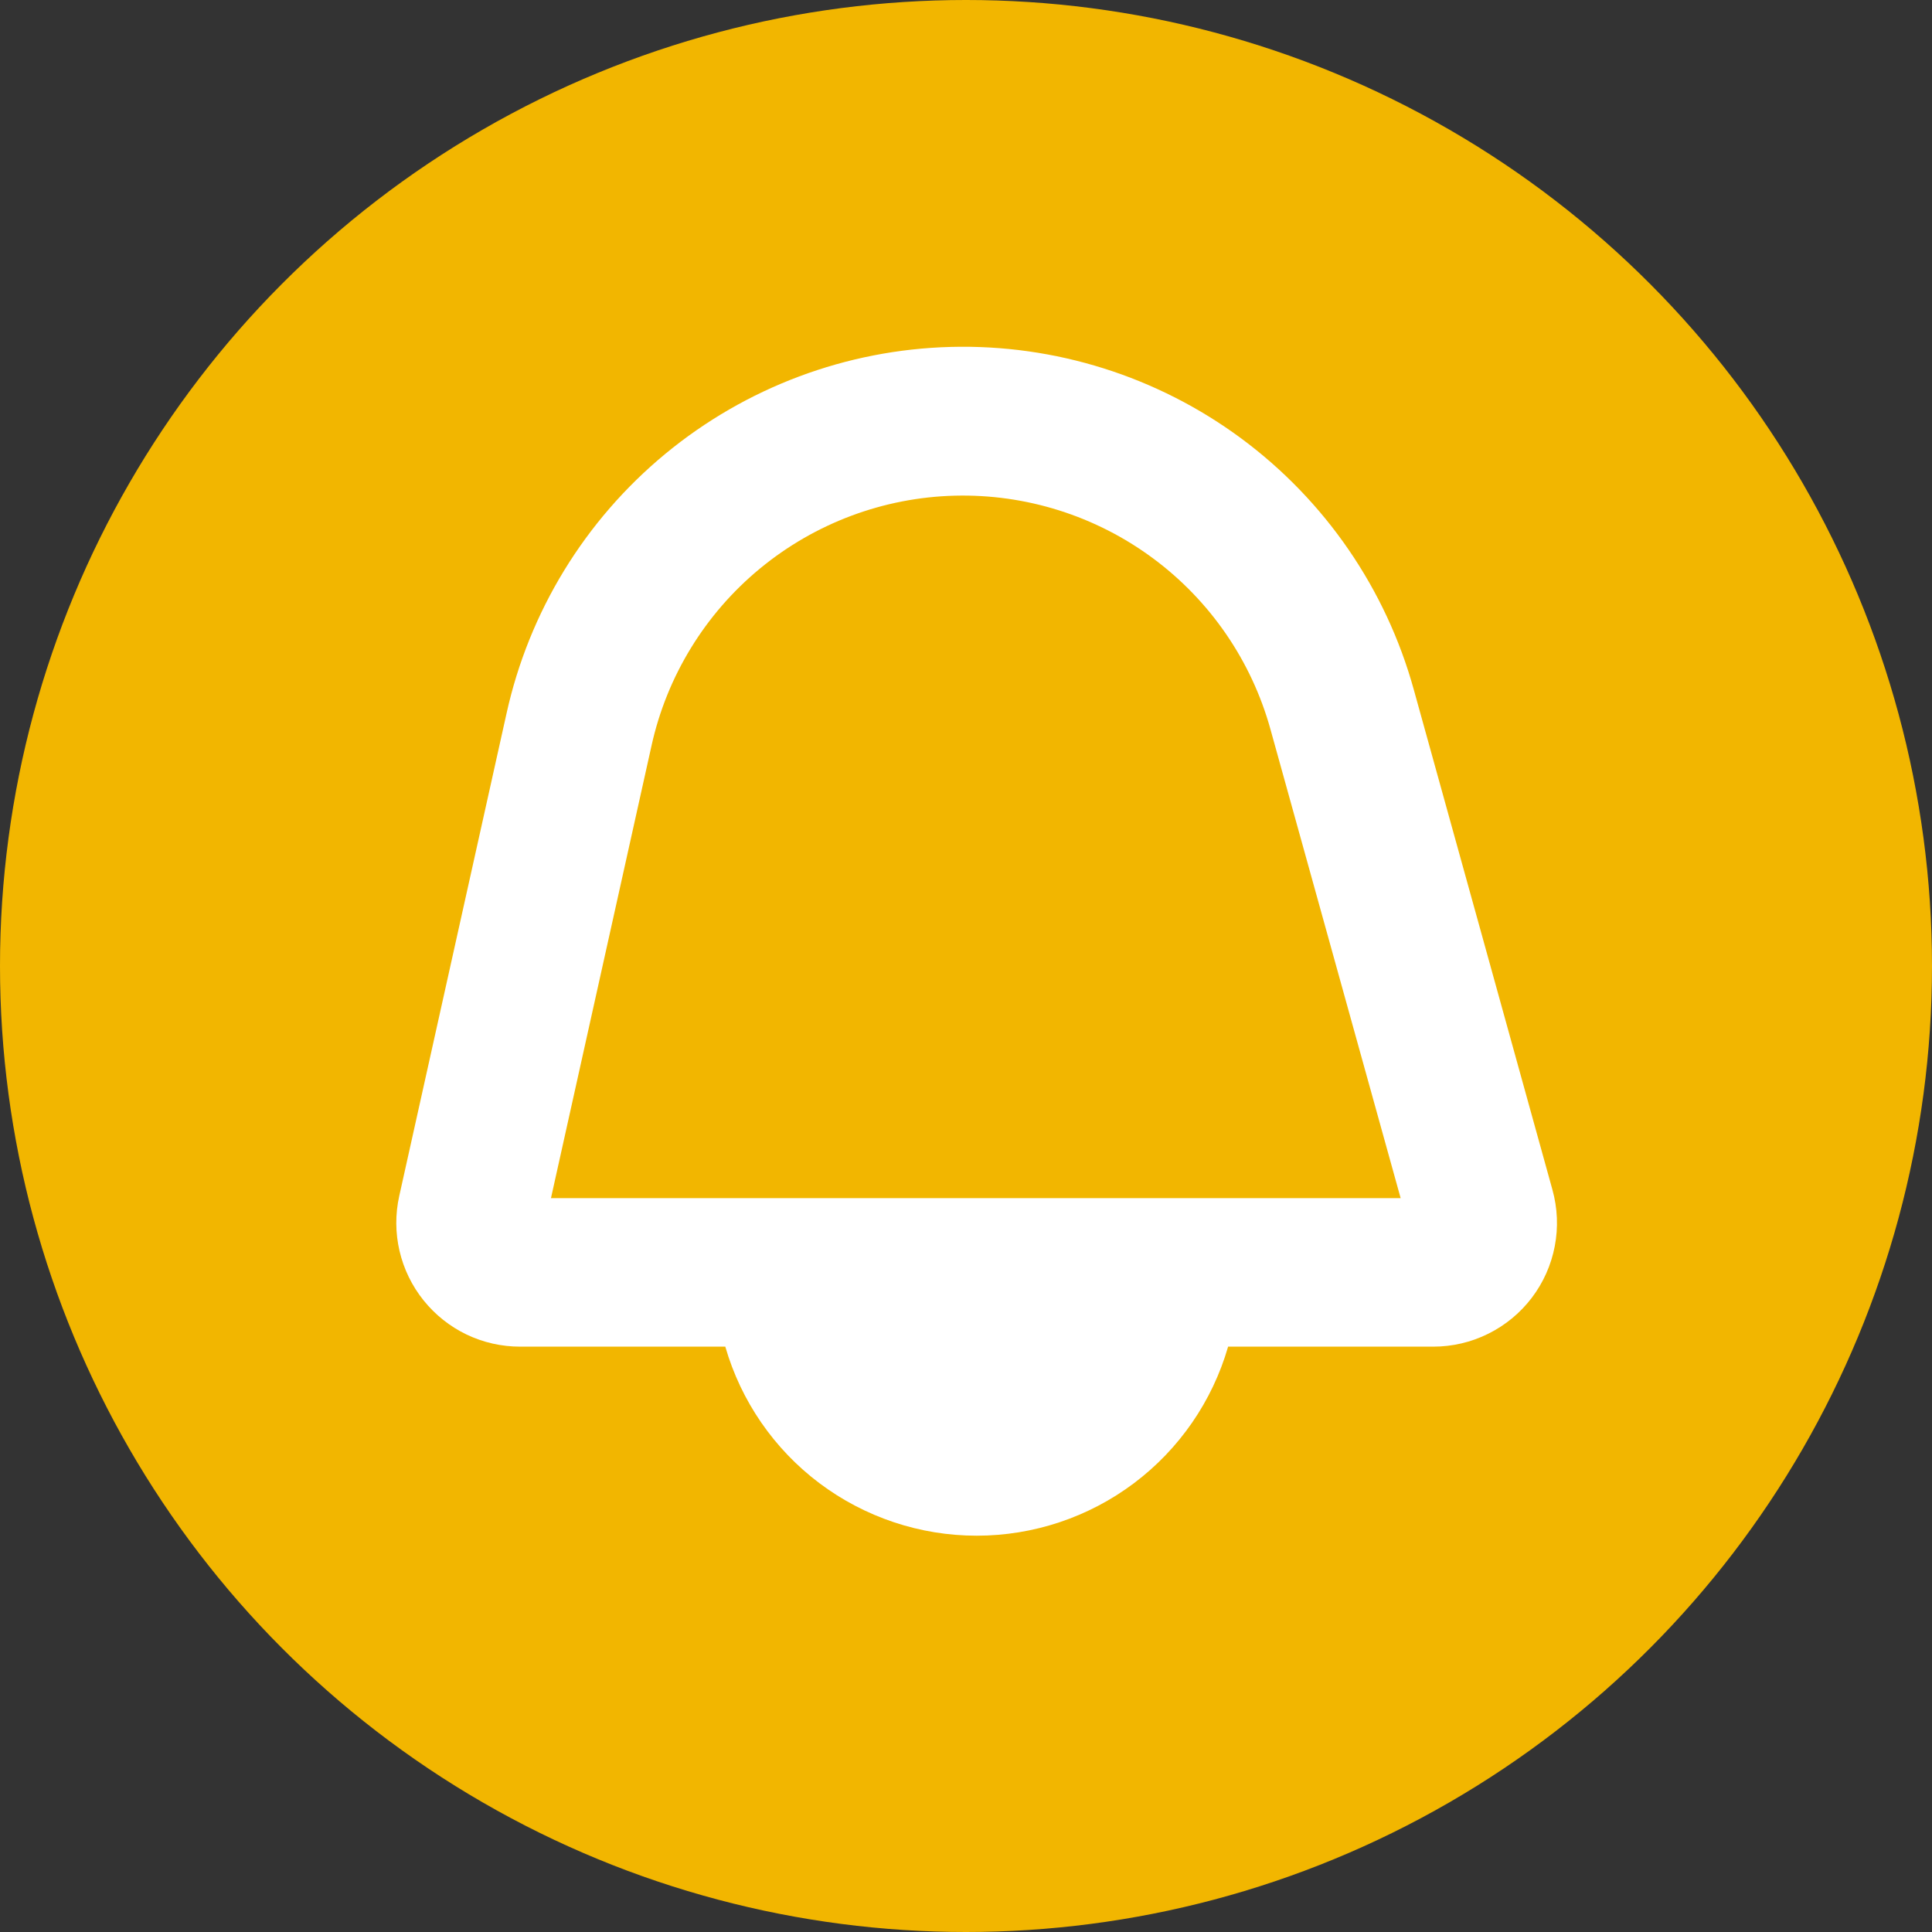<svg width="39" height="39" viewBox="0 0 39 39" fill="none" xmlns="http://www.w3.org/2000/svg">
<rect x="0" y="0" width="39" height="39" fill="#333333" stroke="none"/>
<circle cx="19.5" cy="19.5" r="19.5" fill="#F2B600"/>
<path d="M31.338 24.017L29.939 18.968L28.539 13.92C27.977 11.889 26.751 10.105 25.057 8.851C23.363 7.598 21.298 6.947 19.191 7.003C17.084 7.059 15.057 7.819 13.432 9.16C11.807 10.502 10.677 12.349 10.224 14.407L8.059 24.144C7.978 24.509 7.98 24.888 8.065 25.252C8.15 25.617 8.316 25.958 8.55 26.249C8.784 26.541 9.081 26.777 9.418 26.939C9.756 27.101 10.125 27.184 10.5 27.184H14.641C14.959 28.285 15.626 29.252 16.541 29.94C17.457 30.628 18.571 31 19.716 31C20.861 31 21.976 30.628 22.891 29.94C23.806 29.252 24.473 28.285 24.791 27.184H28.931C29.316 27.184 29.696 27.096 30.041 26.924C30.387 26.753 30.687 26.505 30.921 26.198C31.154 25.891 31.313 25.535 31.385 25.156C31.458 24.778 31.441 24.388 31.338 24.017ZM11.122 24.186L13.152 15.052C13.462 13.649 14.234 12.389 15.343 11.475C16.452 10.561 17.835 10.043 19.272 10.006C20.709 9.969 22.117 10.413 23.272 11.268C24.428 12.123 25.264 13.341 25.647 14.726L28.274 24.186H11.122Z" fill="white"/>
</svg>
